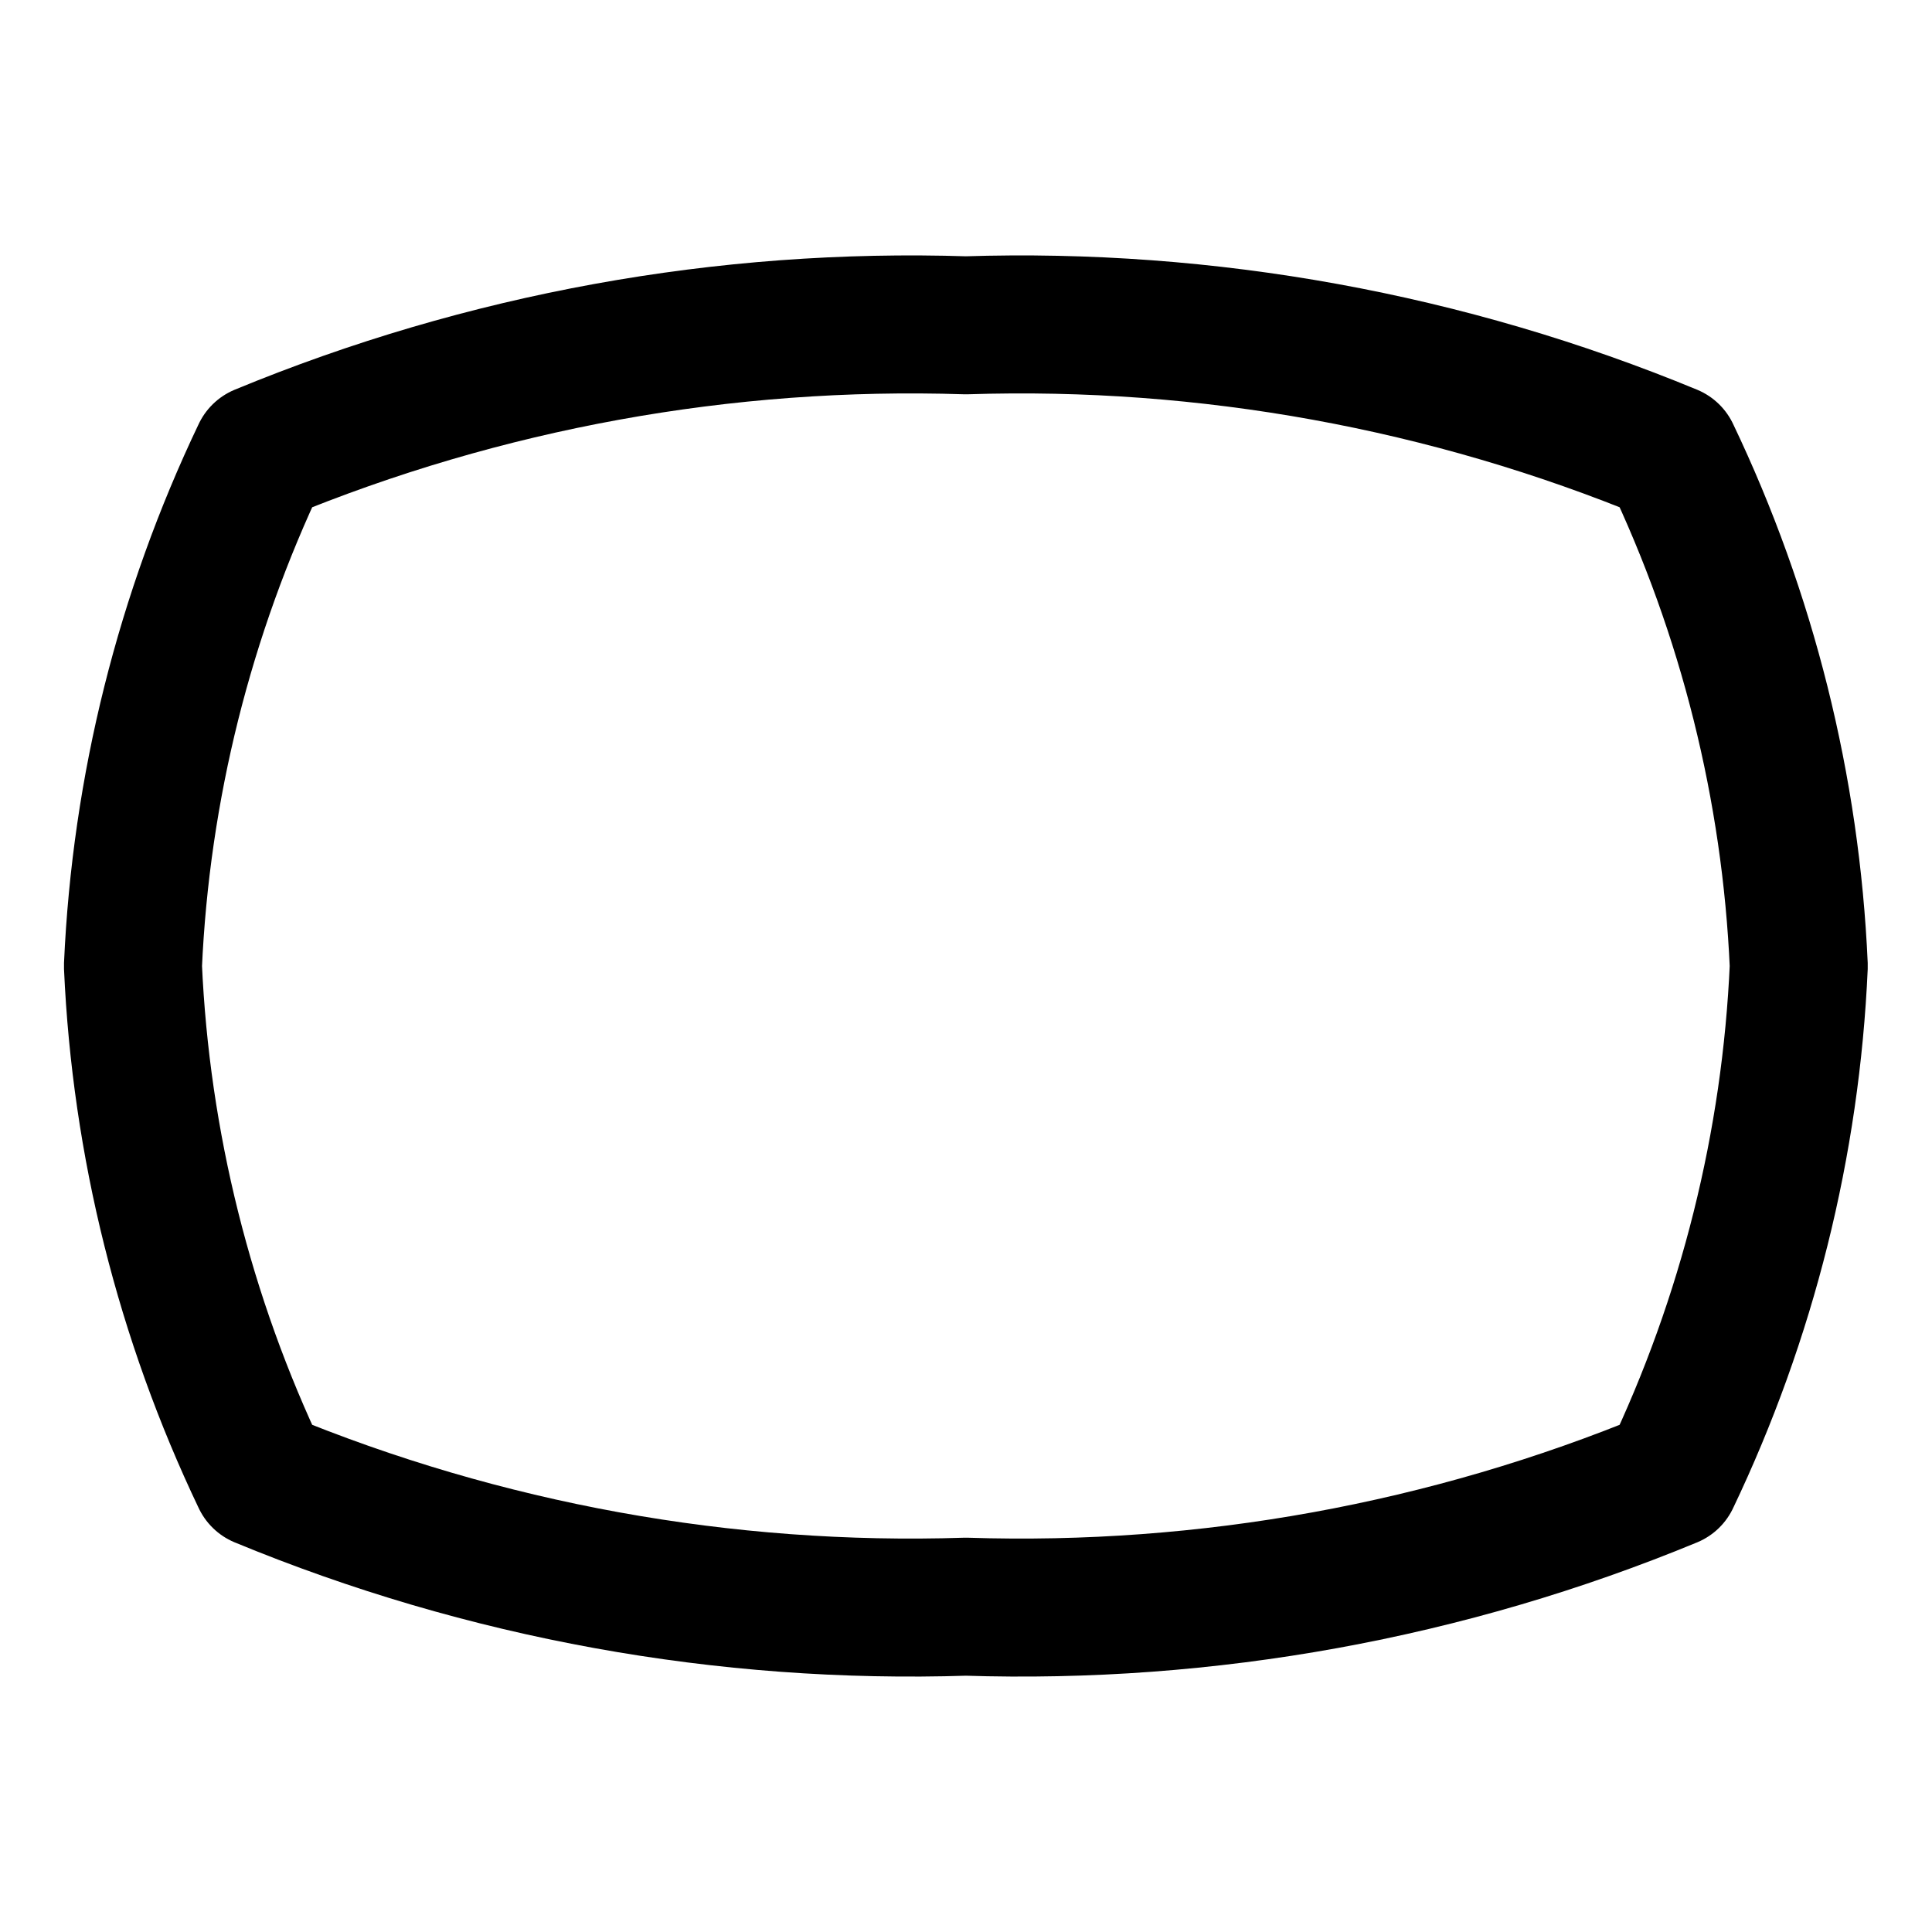 <svg width="21" height="21" viewBox="0 0 21 21" fill="none" xmlns="http://www.w3.org/2000/svg">
<path d="M18.16 16.072C18.993 14.327 19.467 12.432 19.552 10.5C19.467 8.568 18.993 6.673 18.16 4.929C15.734 3.926 13.122 3.451 10.499 3.536C7.875 3.451 5.264 3.926 2.838 4.929C2.005 6.673 1.531 8.568 1.445 10.5C1.531 12.432 2.005 14.327 2.838 16.072C5.264 17.075 7.875 17.549 10.499 17.464C13.122 17.549 15.734 17.075 18.16 16.072Z" stroke="black" stroke-width="1.5" stroke-linecap="round" stroke-linejoin="round"/>
</svg>
